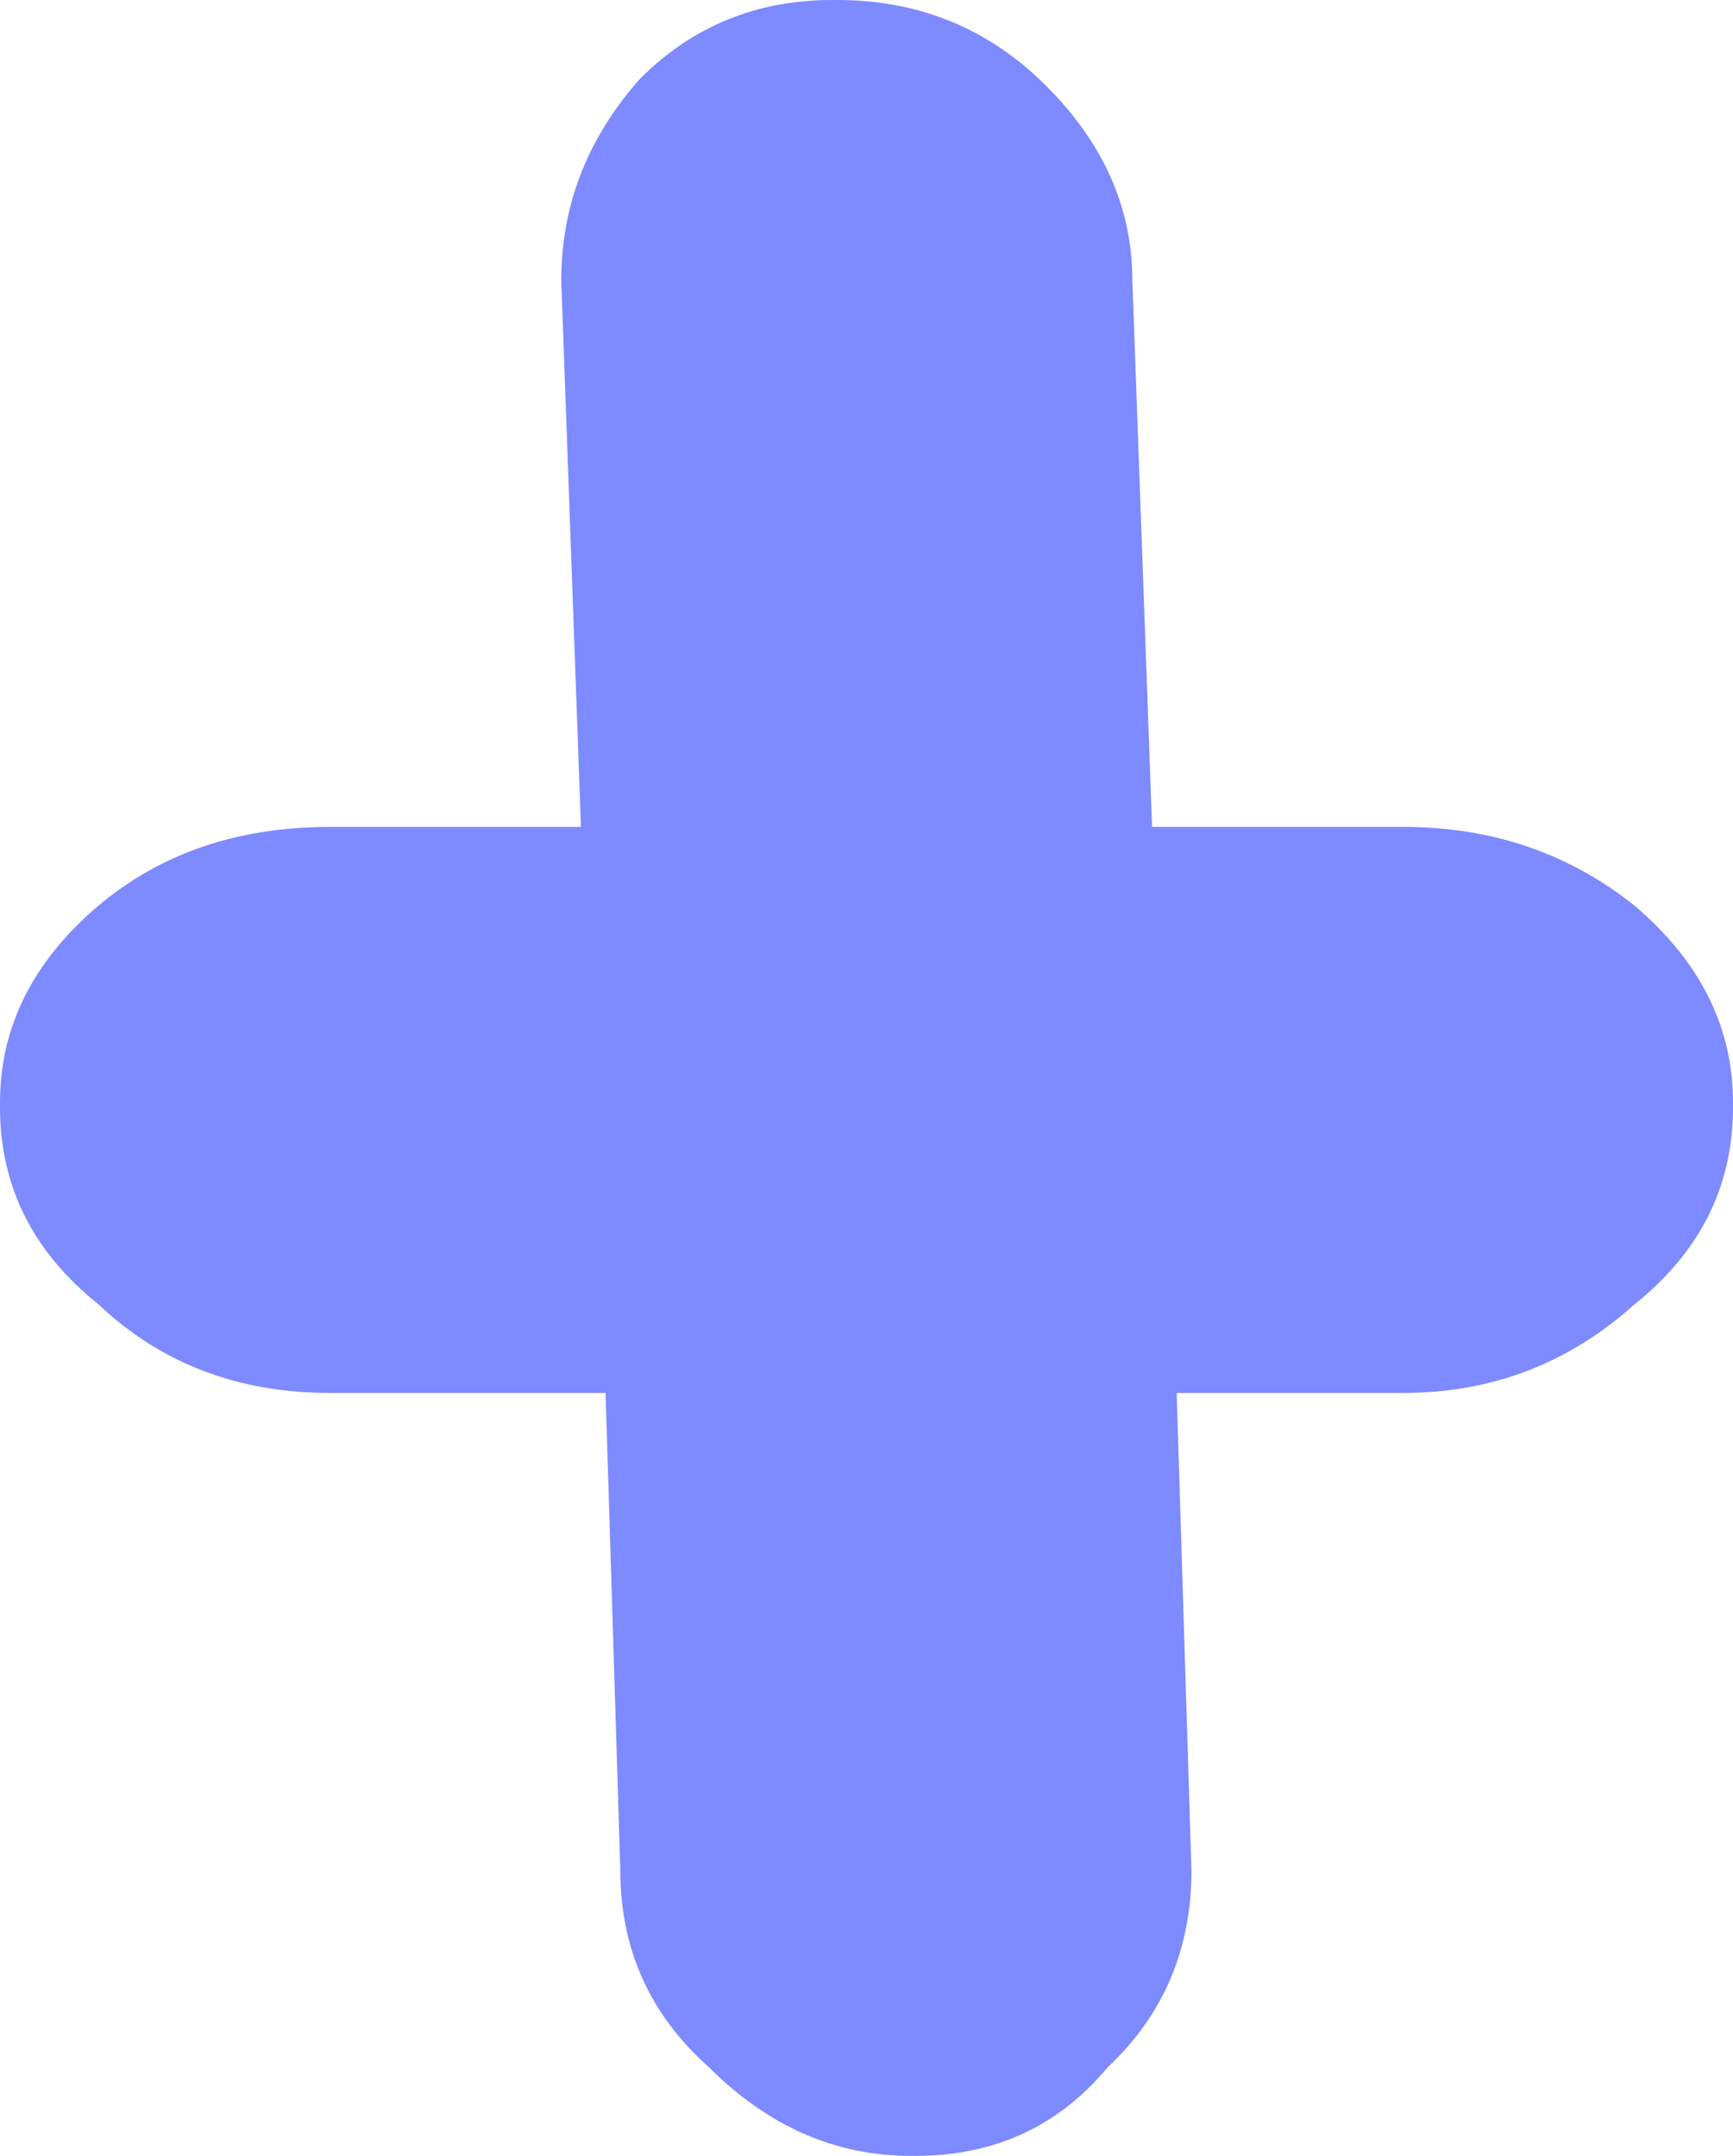 <?xml version="1.0" encoding="UTF-8" standalone="no"?>
<svg xmlns:xlink="http://www.w3.org/1999/xlink" height="21.9px" width="17.6px" xmlns="http://www.w3.org/2000/svg">
  <g transform="matrix(1.0, 0.0, 0.0, 1.0, 8.8, 10.95)">
    <path d="M-5.45 -2.55 L-2.9 -2.55 -3.1 -8.1 Q-3.1 -9.25 -2.3 -10.15 -1.5 -10.95 -0.35 -10.95 L-0.3 -10.95 Q0.9 -10.95 1.75 -10.15 2.7 -9.25 2.7 -8.1 L2.9 -2.55 5.45 -2.55 Q6.8 -2.55 7.8 -1.75 8.8 -0.9 8.8 0.25 L8.8 0.3 Q8.8 1.5 7.8 2.3 6.8 3.2 5.45 3.2 L3.15 3.2 3.3 8.05 Q3.3 9.25 2.45 10.05 1.7 10.95 0.5 10.95 L0.45 10.95 Q-0.7 10.95 -1.6 10.05 -2.5 9.25 -2.5 8.05 L-2.65 3.2 -5.45 3.2 Q-6.85 3.2 -7.8 2.3 -8.8 1.5 -8.8 0.3 L-8.8 0.25 Q-8.8 -0.9 -7.8 -1.75 -6.85 -2.55 -5.45 -2.55" fill="#7e8aff" fill-rule="evenodd" stroke="none"/>
  </g>
</svg>
